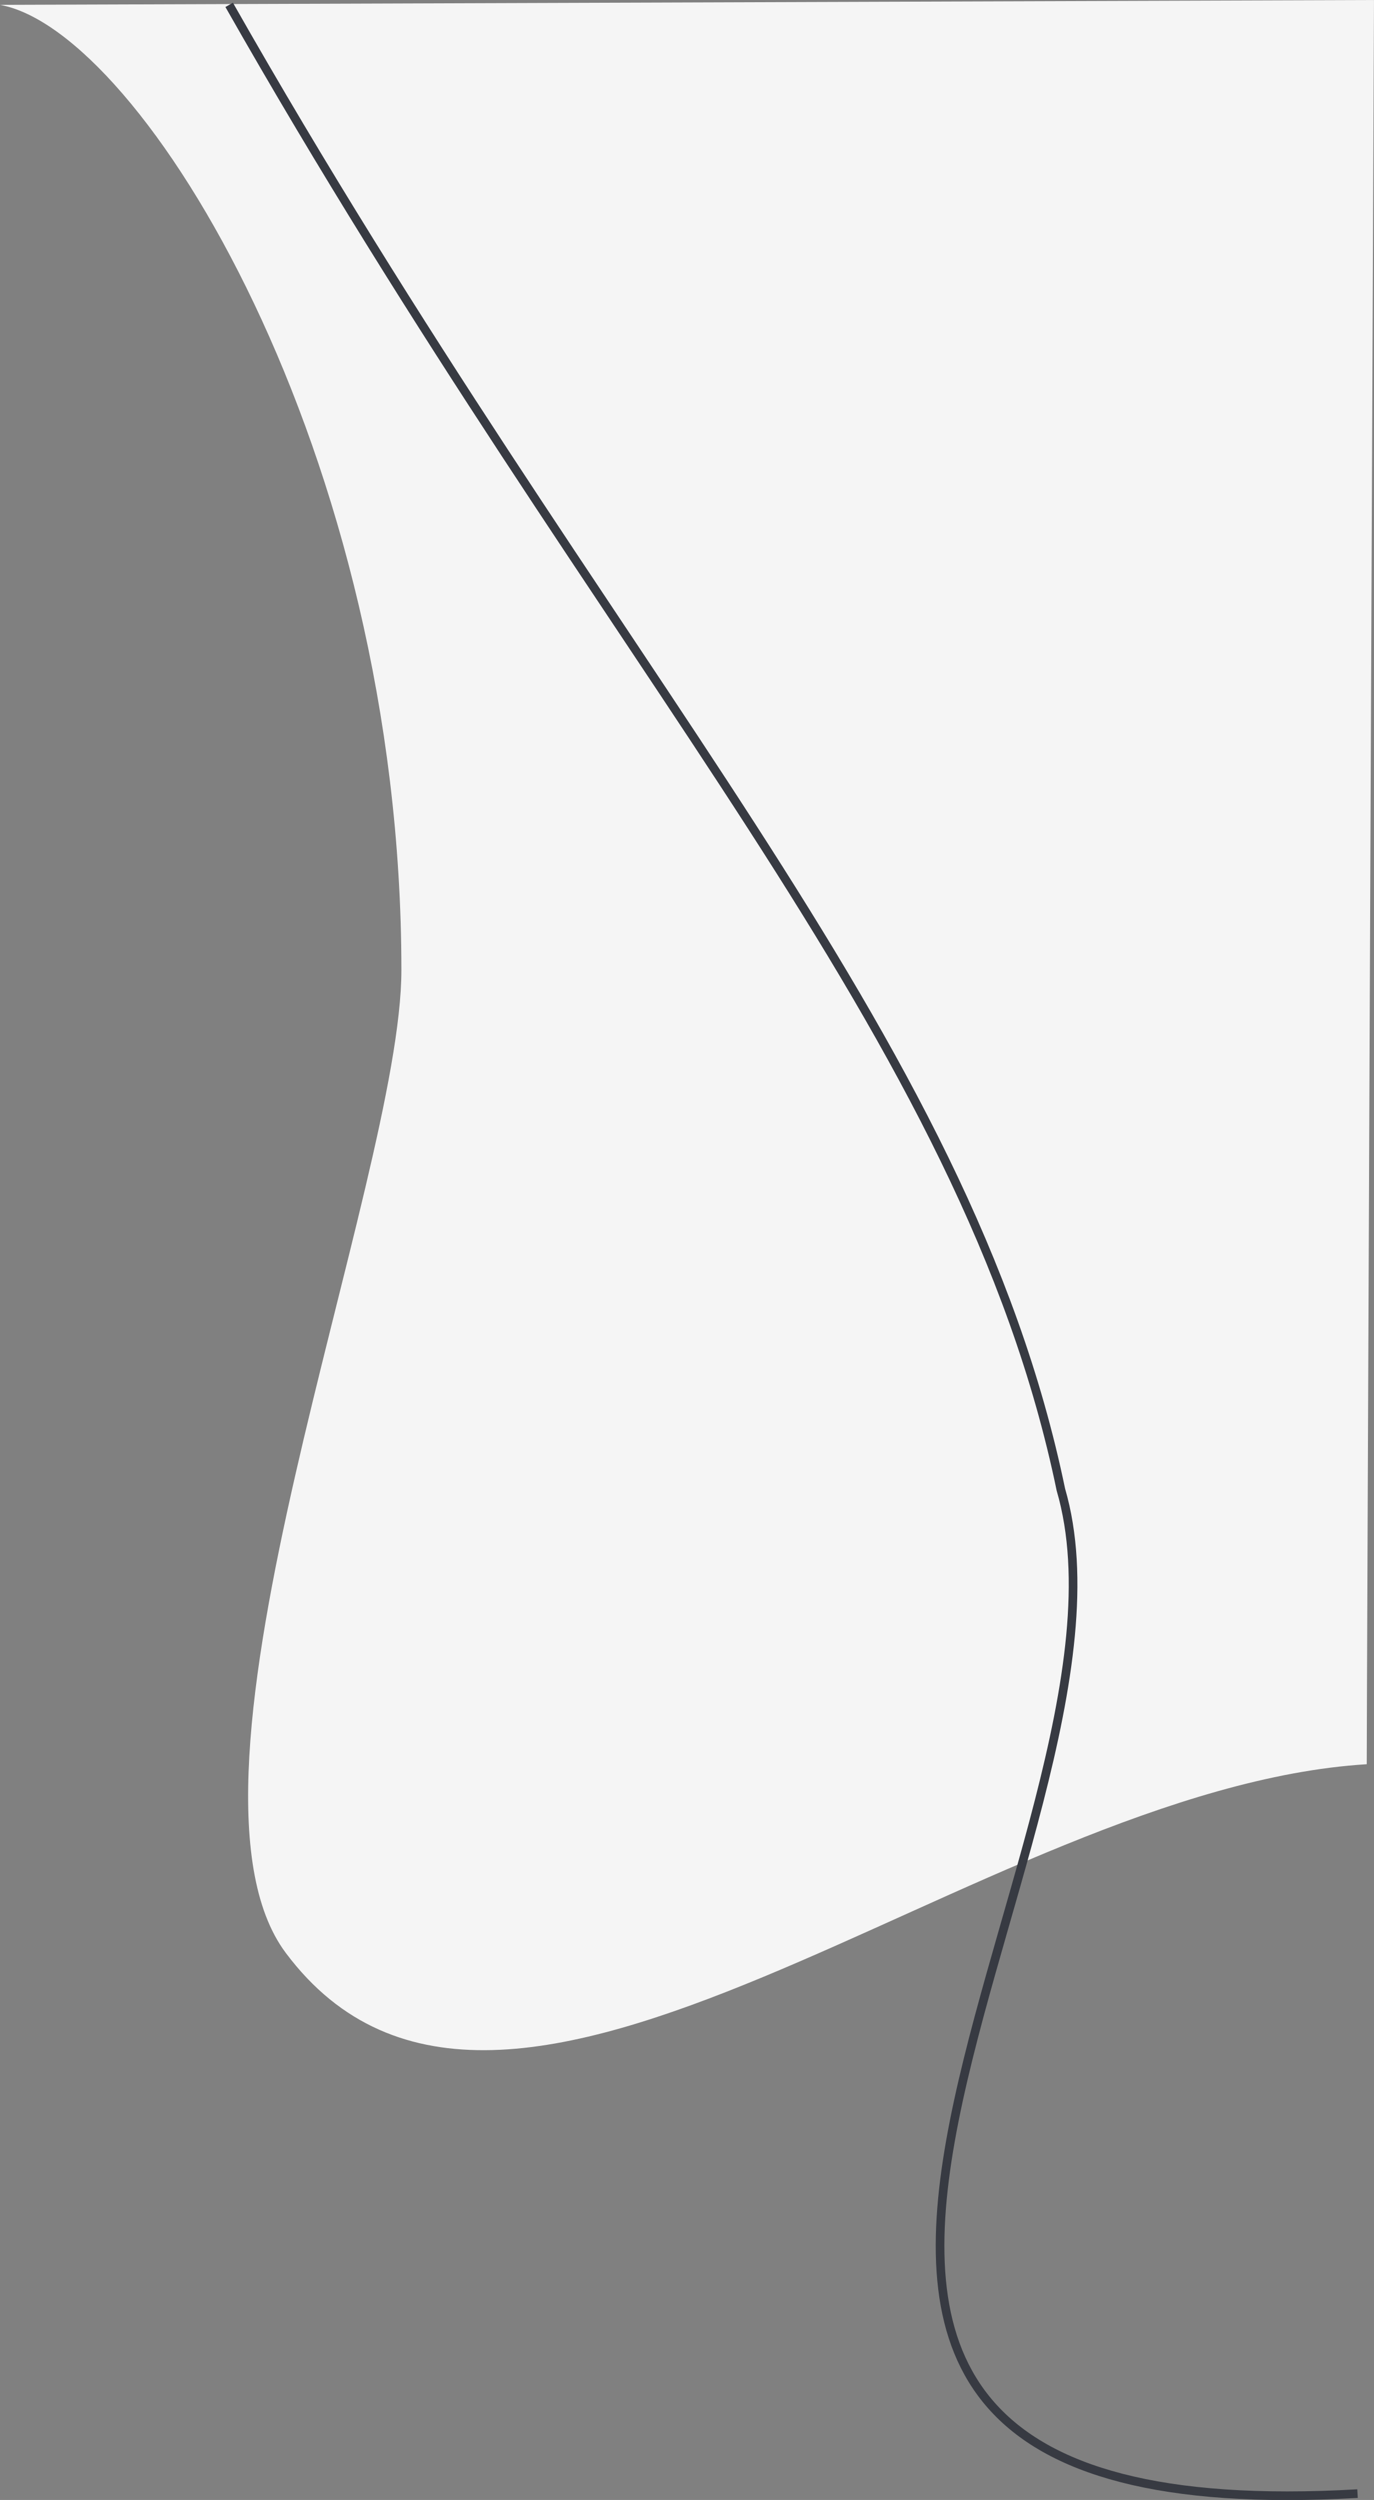 <svg xmlns="http://www.w3.org/2000/svg" width="158.884" height="289.037" viewBox="0 0 158.884 289.037">
  <rect x="0" y="0" width="158.884" height="289.037" fill="#808080" stroke="none"/>
  <g id="background-top-right" transform="translate(-217 0.063)">
    <path id="Path_3" data-name="Path 3" d="M217,.5c16.461,2.972,46.418,51.926,46.416,111.592,0,24.4-28.311,93.662-13.371,113.631,25.28,33.788,80.121-19.032,125-21.813-.025-.442.837-203.972.837-203.972Z" fill="#f5f5f5"/>
    <path id="Path_2" data-name="Path 2" d="M0,0C43.781,77.1,85.265,118.922,96.173,171.654c11.849,40.7-57.309,121.344,34.306,116.088" transform="translate(243.5 0.5)" fill="none" stroke="#373a42" stroke-width="1"/>
  </g>
</svg>
